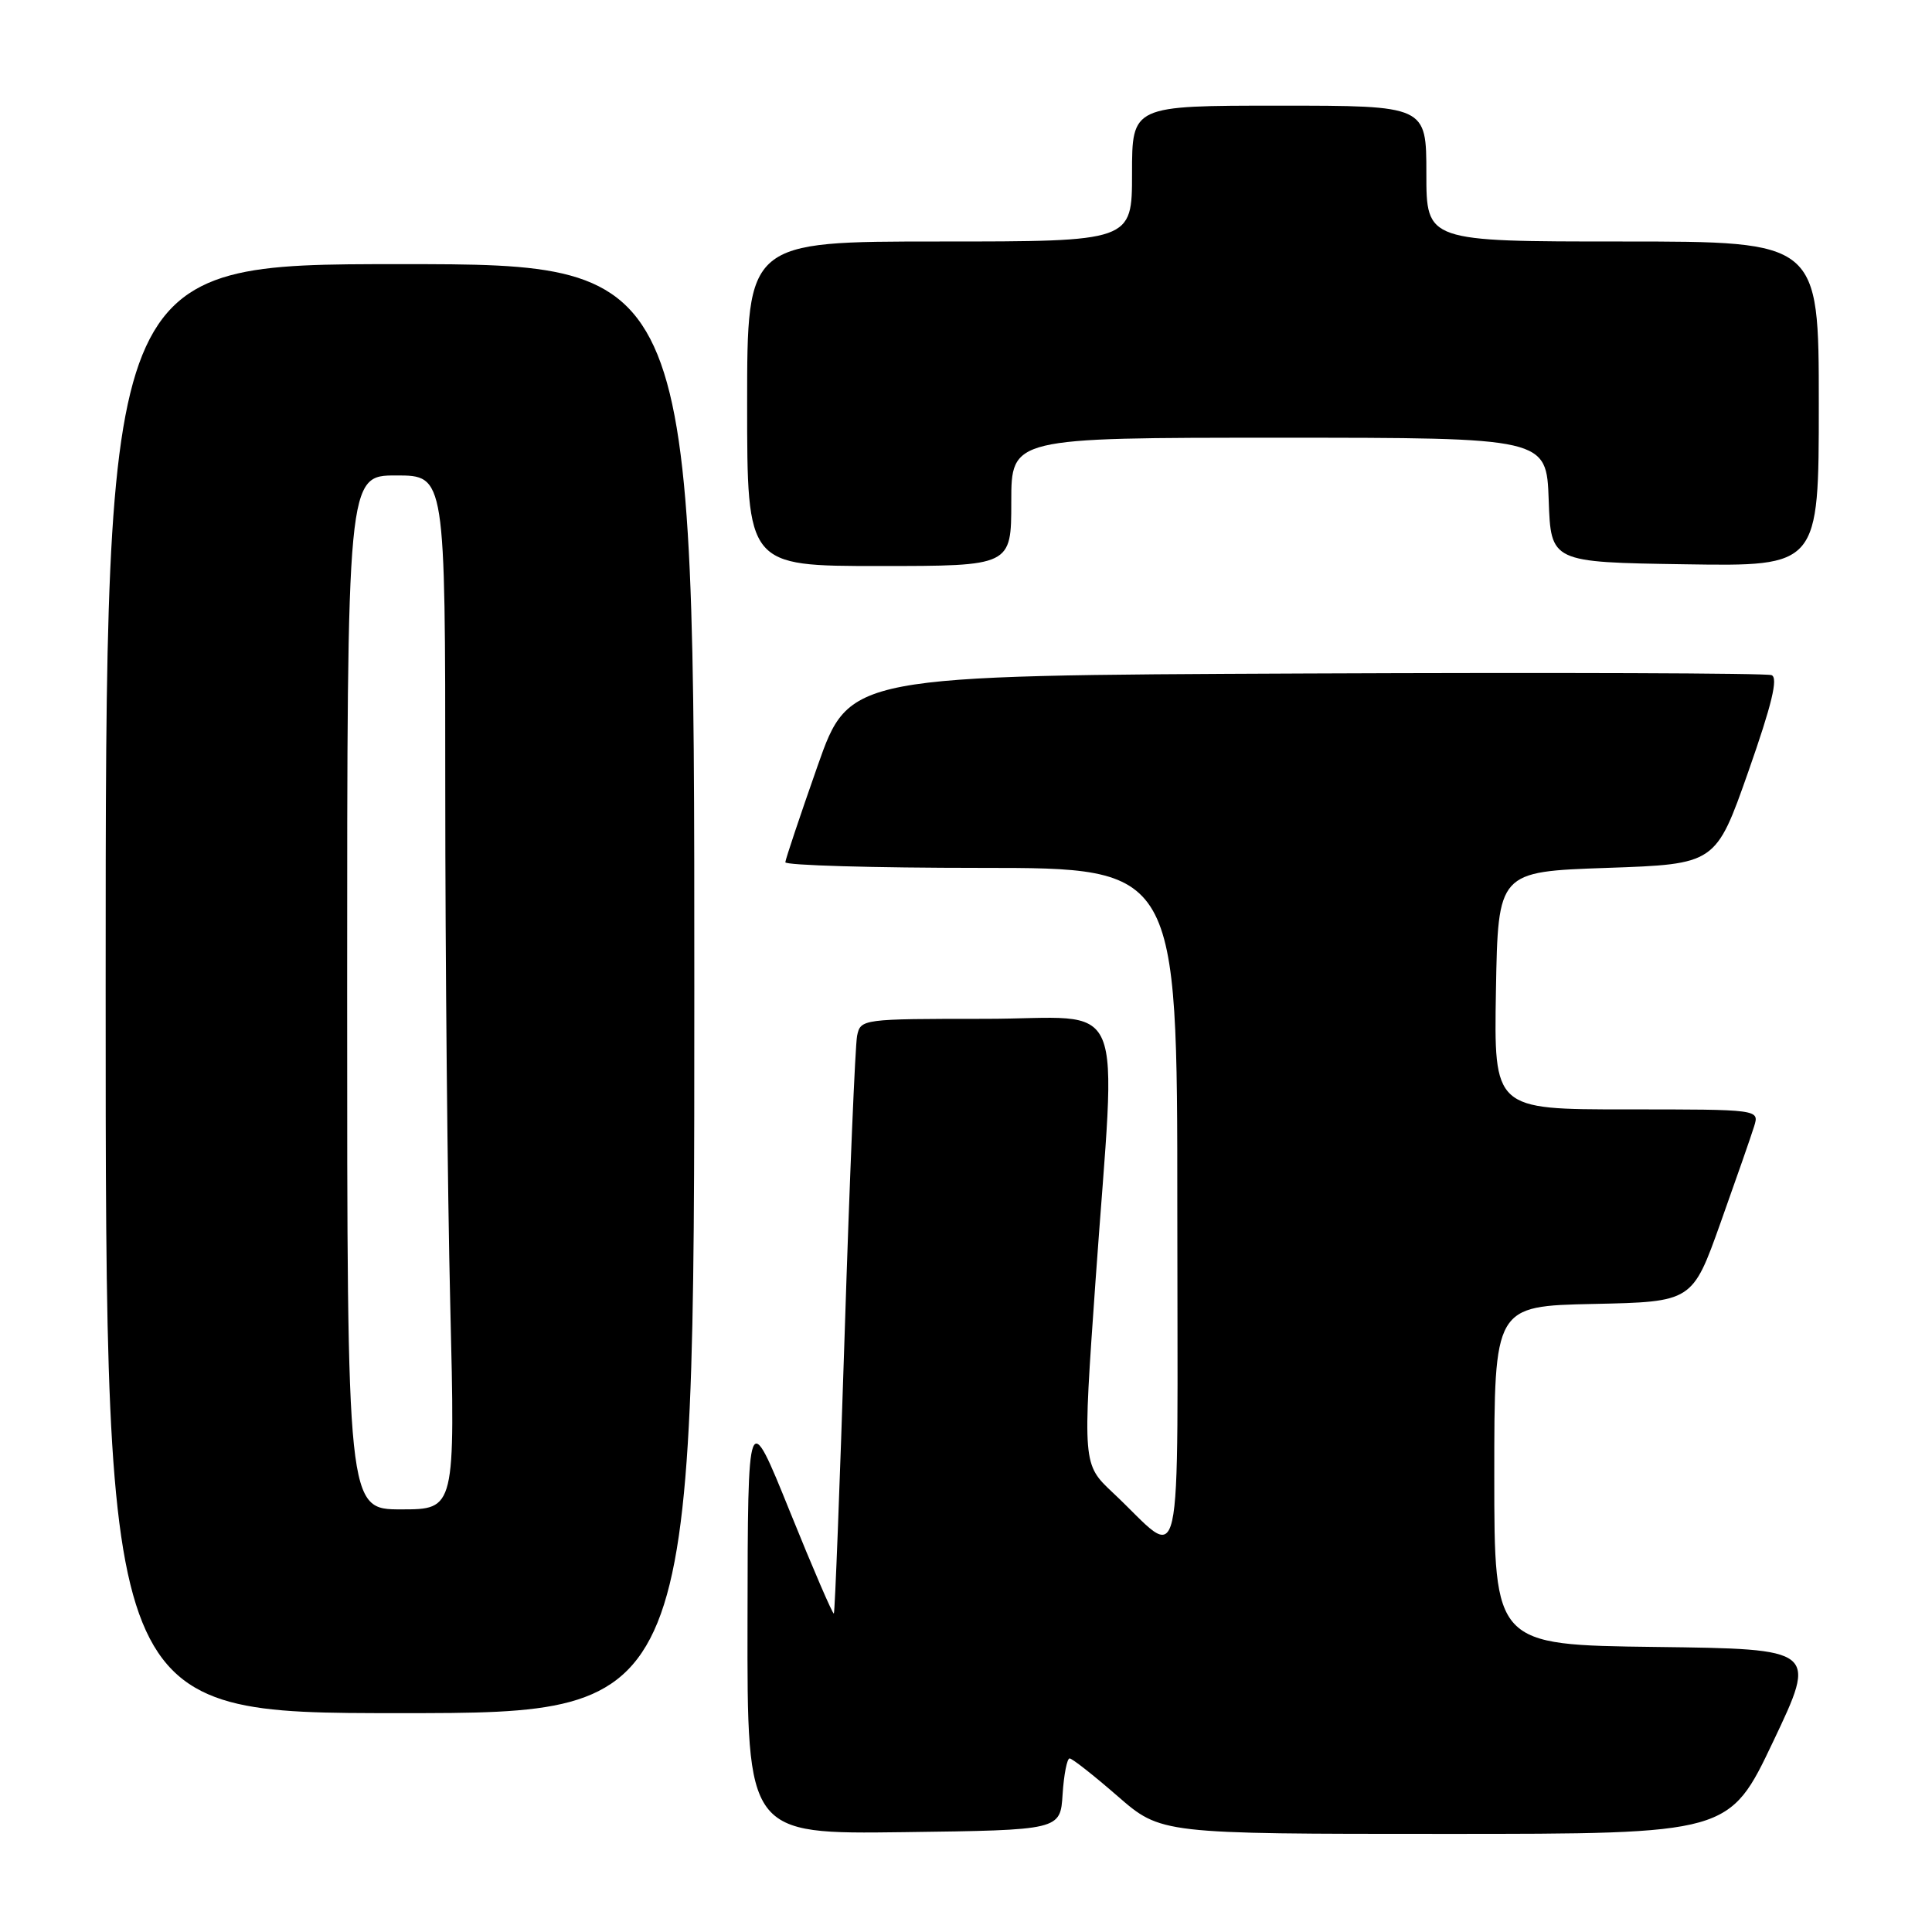 <?xml version="1.0" encoding="UTF-8" standalone="no"?>
<!DOCTYPE svg PUBLIC "-//W3C//DTD SVG 1.1//EN" "http://www.w3.org/Graphics/SVG/1.1/DTD/svg11.dtd" >
<svg xmlns="http://www.w3.org/2000/svg" xmlns:xlink="http://www.w3.org/1999/xlink" version="1.1" viewBox="0 0 256 256">
 <g >
 <path fill="currentColor"
d=" M 140.80 237.75 C 140.97 235.14 141.39 233.00 141.73 233.00 C 142.07 233.00 144.93 235.25 148.09 238.00 C 153.84 243.00 153.84 243.00 191.49 243.00 C 229.14 243.00 229.14 243.00 234.96 230.75 C 240.78 218.50 240.78 218.50 219.39 218.23 C 198.00 217.96 198.00 217.96 198.00 195.51 C 198.00 173.06 198.00 173.06 211.12 172.78 C 224.25 172.50 224.25 172.50 227.99 162.00 C 230.05 156.22 232.05 150.49 232.43 149.25 C 233.13 147.00 233.13 147.00 215.54 147.00 C 197.95 147.00 197.95 147.00 198.22 131.25 C 198.50 115.50 198.50 115.50 212.92 115.00 C 227.35 114.50 227.35 114.50 231.67 102.22 C 234.79 93.33 235.64 89.80 234.74 89.46 C 234.06 89.19 206.29 89.10 173.03 89.24 C 112.55 89.50 112.55 89.50 108.33 101.50 C 106.01 108.10 104.09 113.84 104.06 114.25 C 104.03 114.66 115.70 115.00 130.00 115.00 C 156.00 115.00 156.00 115.00 156.00 160.15 C 156.00 211.23 157.02 206.74 147.47 197.80 C 143.45 194.02 143.45 194.02 145.16 169.76 C 147.92 130.73 149.71 135.00 130.52 135.00 C 114.23 135.00 114.03 135.03 113.57 137.25 C 113.32 138.49 112.58 156.15 111.93 176.50 C 111.28 196.85 110.63 213.63 110.49 213.80 C 110.36 213.96 107.73 207.88 104.67 200.30 C 99.09 186.50 99.09 186.50 99.05 214.77 C 99.00 243.04 99.00 243.04 119.75 242.77 C 140.50 242.50 140.50 242.50 140.80 237.75 Z  M 92.00 131.00 C 92.00 35.00 92.00 35.00 53.00 35.00 C 14.00 35.00 14.00 35.00 14.00 131.00 C 14.00 227.00 14.00 227.00 53.00 227.00 C 92.00 227.00 92.00 227.00 92.00 131.00 Z  M 134.00 66.50 C 134.00 58.00 134.00 58.00 169.46 58.00 C 204.92 58.00 204.92 58.00 205.21 66.25 C 205.50 74.50 205.50 74.50 223.25 74.77 C 241.00 75.05 241.00 75.05 241.00 53.52 C 241.00 32.00 241.00 32.00 215.00 32.00 C 189.00 32.00 189.00 32.00 189.00 23.00 C 189.00 14.00 189.00 14.00 169.50 14.00 C 150.00 14.00 150.00 14.00 150.00 23.00 C 150.00 32.00 150.00 32.00 124.50 32.00 C 99.00 32.00 99.00 32.00 99.00 53.50 C 99.00 75.00 99.00 75.00 116.50 75.00 C 134.00 75.00 134.00 75.00 134.00 66.50 Z  M 46.00 131.50 C 46.00 63.00 46.00 63.00 52.50 63.00 C 59.00 63.00 59.00 63.00 59.00 104.34 C 59.00 127.07 59.30 157.90 59.66 172.84 C 60.32 200.00 60.32 200.00 53.16 200.00 C 46.00 200.00 46.00 200.00 46.00 131.50 Z "/>
</g>
</svg>
